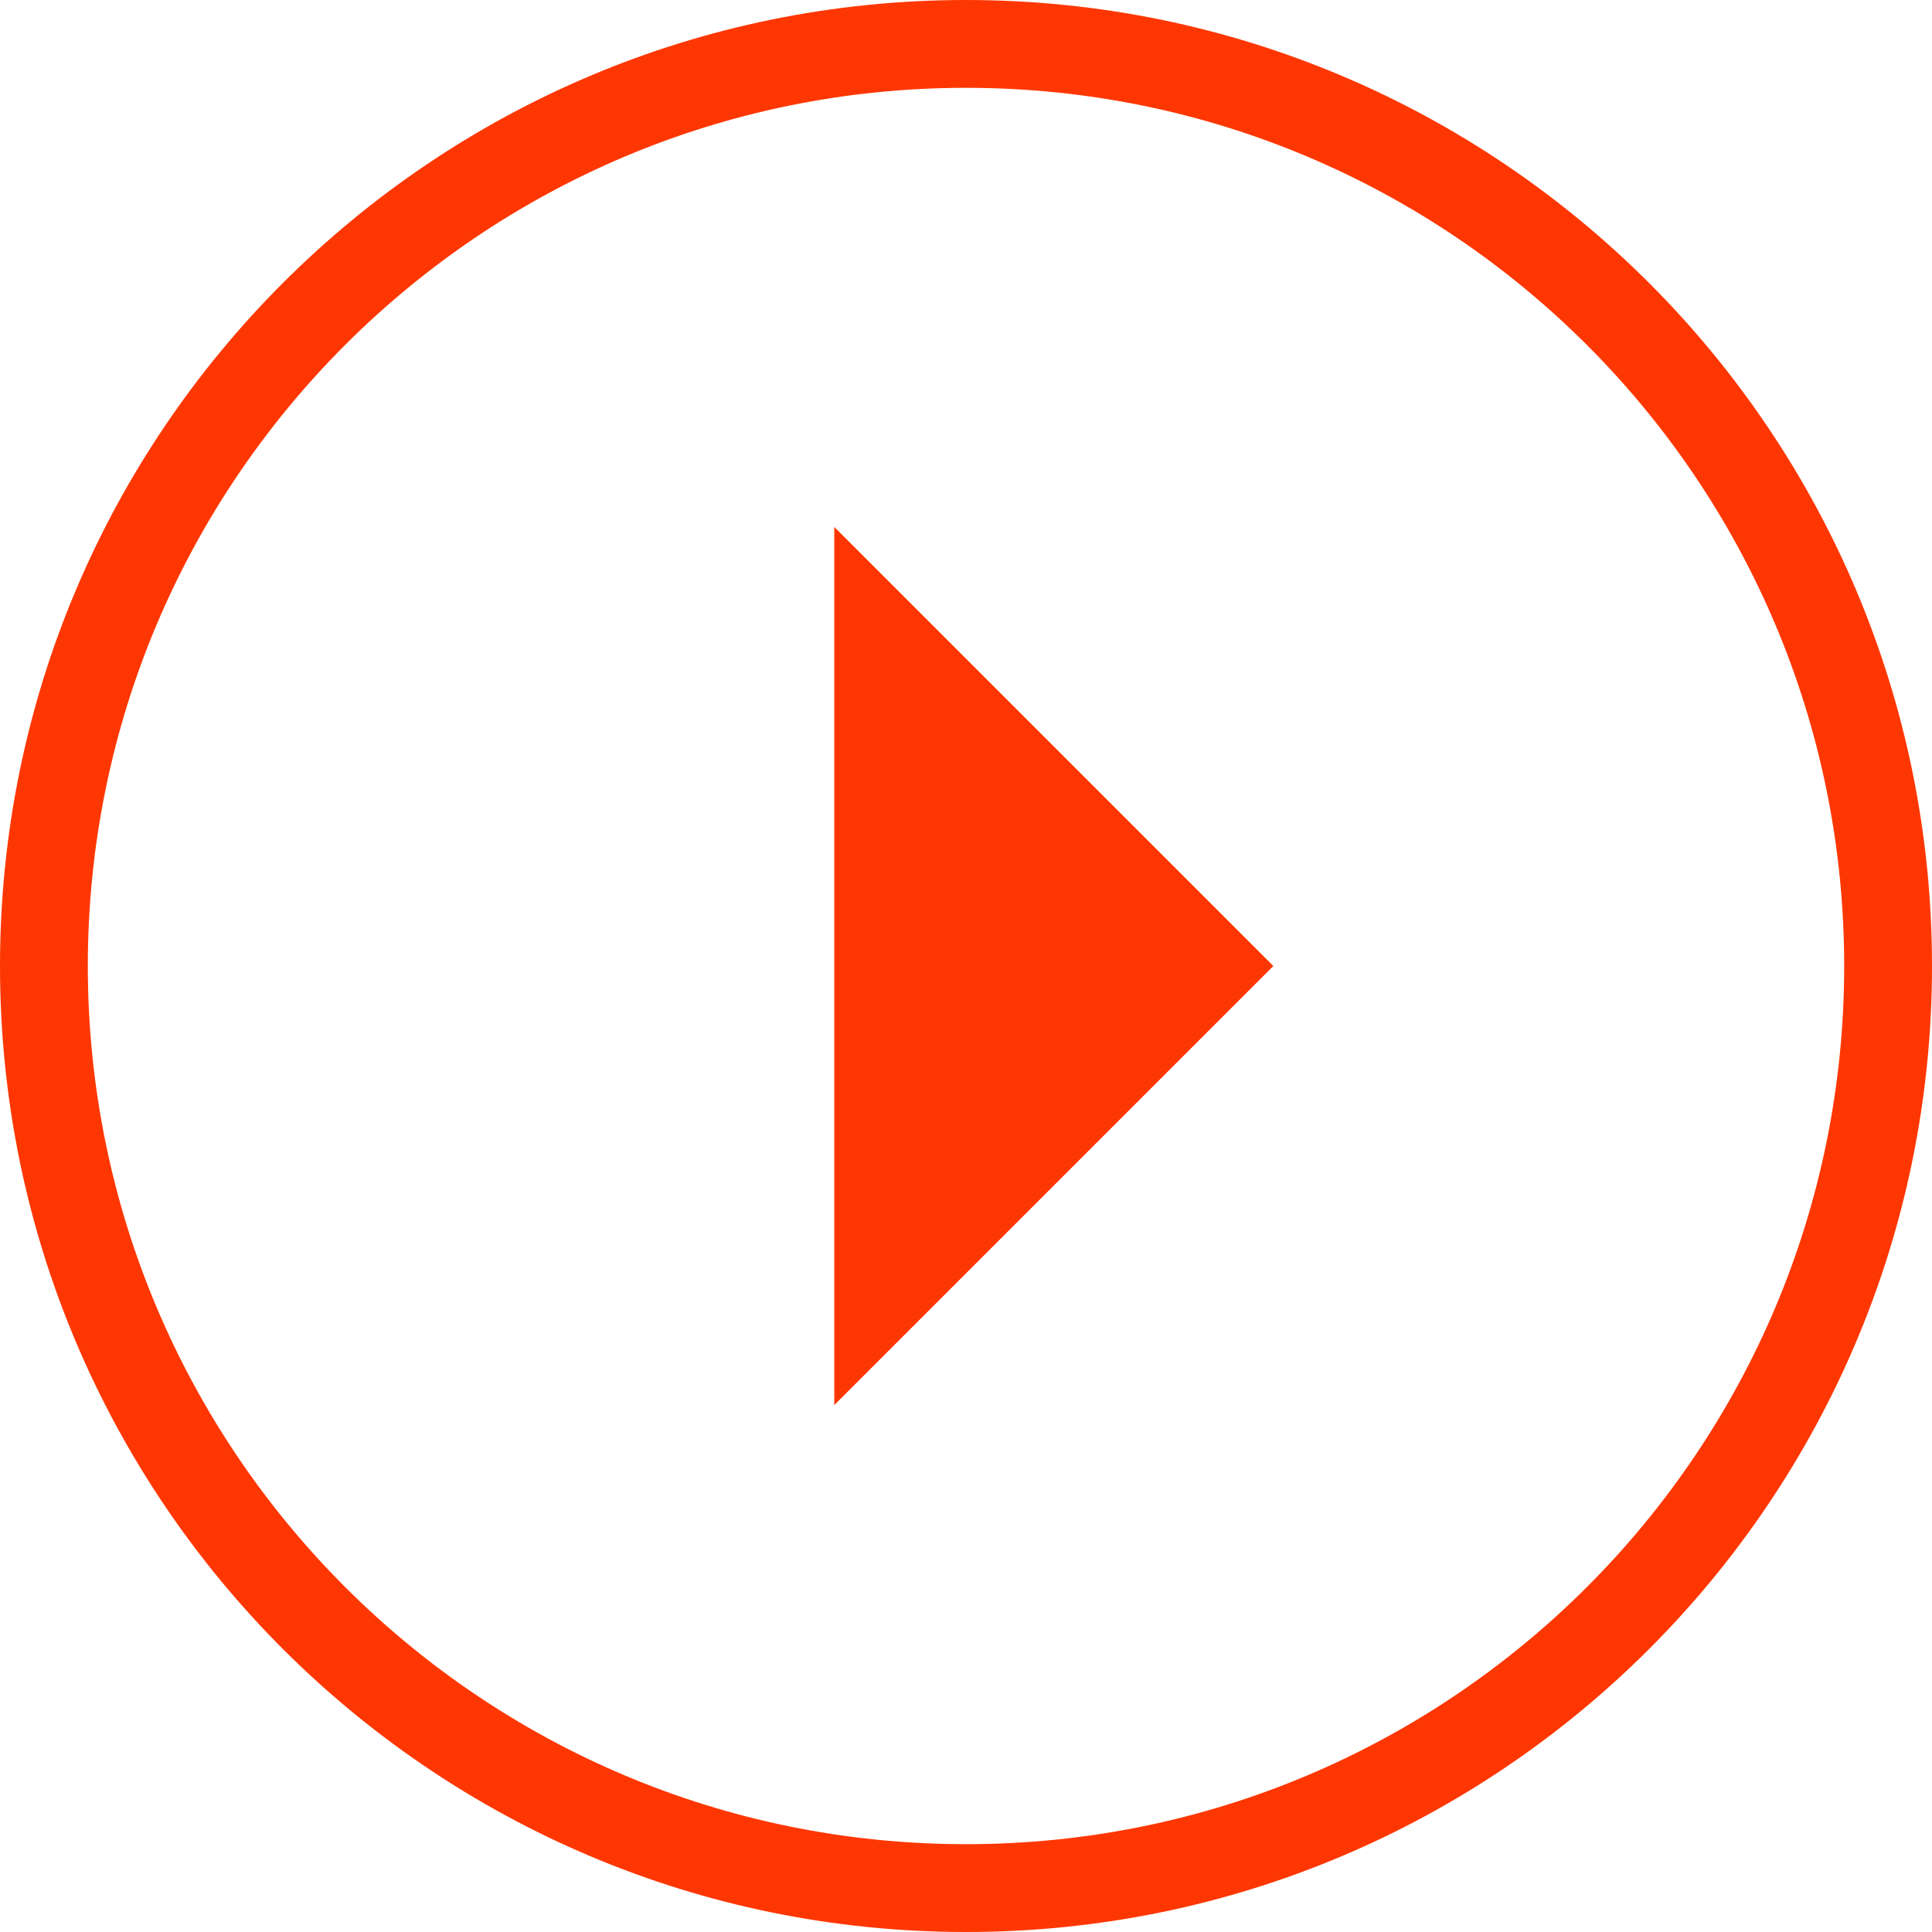 <svg width="44" height="44" viewBox="0 0 44 44" version="1.1" xmlns="http://www.w3.org/2000/svg" xmlns:xlink="http://www.w3.org/1999/xlink">
    <g id="Canvas" transform="translate(-2066 8322)">
        <g id="Group 6">
            <g id="Group 5">
                <g id="Oval 4 Copy 2">
                    <use xlink:href="#path0_stroke" transform="translate(2067 -8321)" fill="#fe3702"/>
                    <polygon fill="#fe3702" transform="translate(2067 -8321)" points="18,11 28,21 18,31 "/>
                </g>
                <!--<g id="Fill 23">-->
                    <!--<use xlink:href="#path1_fill" transform="translate(2072 -8316)" fill="#fe3702"/>-->
                <!--</g>-->
            </g>
            <!--<g id="Rectangle 7">-->
                <!--<use xlink:href="#path2_fill" transform="translate(2083 -8306)" fill="#7D8B91"/>-->
            <!--</g>-->
            <!--<g id="Rectangle 7">-->
                <!--<use xlink:href="#path2_fill" transform="translate(2089.67 -8306)" fill="#7D8B91"/>-->
            <!--</g>-->
        </g>
    </g>
    <defs>
        <path id="path0_stroke" d="M 21 43C 33.15 43 43 33.15 43 21L 41 21C 41 32.046 32.046 41 21 41L 21 43ZM 43 21C 43 8.85 33.15 -1 21 -1L 21 1C 32.046 1 41 9.954 41 21L 43 21ZM 21 -1C 8.85 -1 -1 8.85 -1 21L 1 21C 1 9.954 9.954 1 21 1L 21 -1ZM -1 21C -1 33.15 8.85 43 21 43L 21 41C 9.954 41 1 32.046 1 21L -1 21Z"/>
        <path id="path1_fill" fill-rule="evenodd" d="M 16 2.667C 8.648 2.667 2.667 8.648 2.667 16C 2.667 23.352 8.648 29.334 16 29.334C 23.352 29.334 29.333 23.352 29.333 16C 29.333 8.648 23.352 2.667 16 2.667L 16 2.667ZM 16 32C 7.177 32 0 24.823 0 16C 0 7.177 7.177 0 16 0C 24.823 0 32 7.177 32 16C 32 24.823 24.823 32 16 32L 16 32Z"/>
        <path id="path2_fill" fill-rule="evenodd" d="M 0 0L 3.333 0L 3.333 12L 0 12L 0 0Z"/>
    </defs>
</svg>
